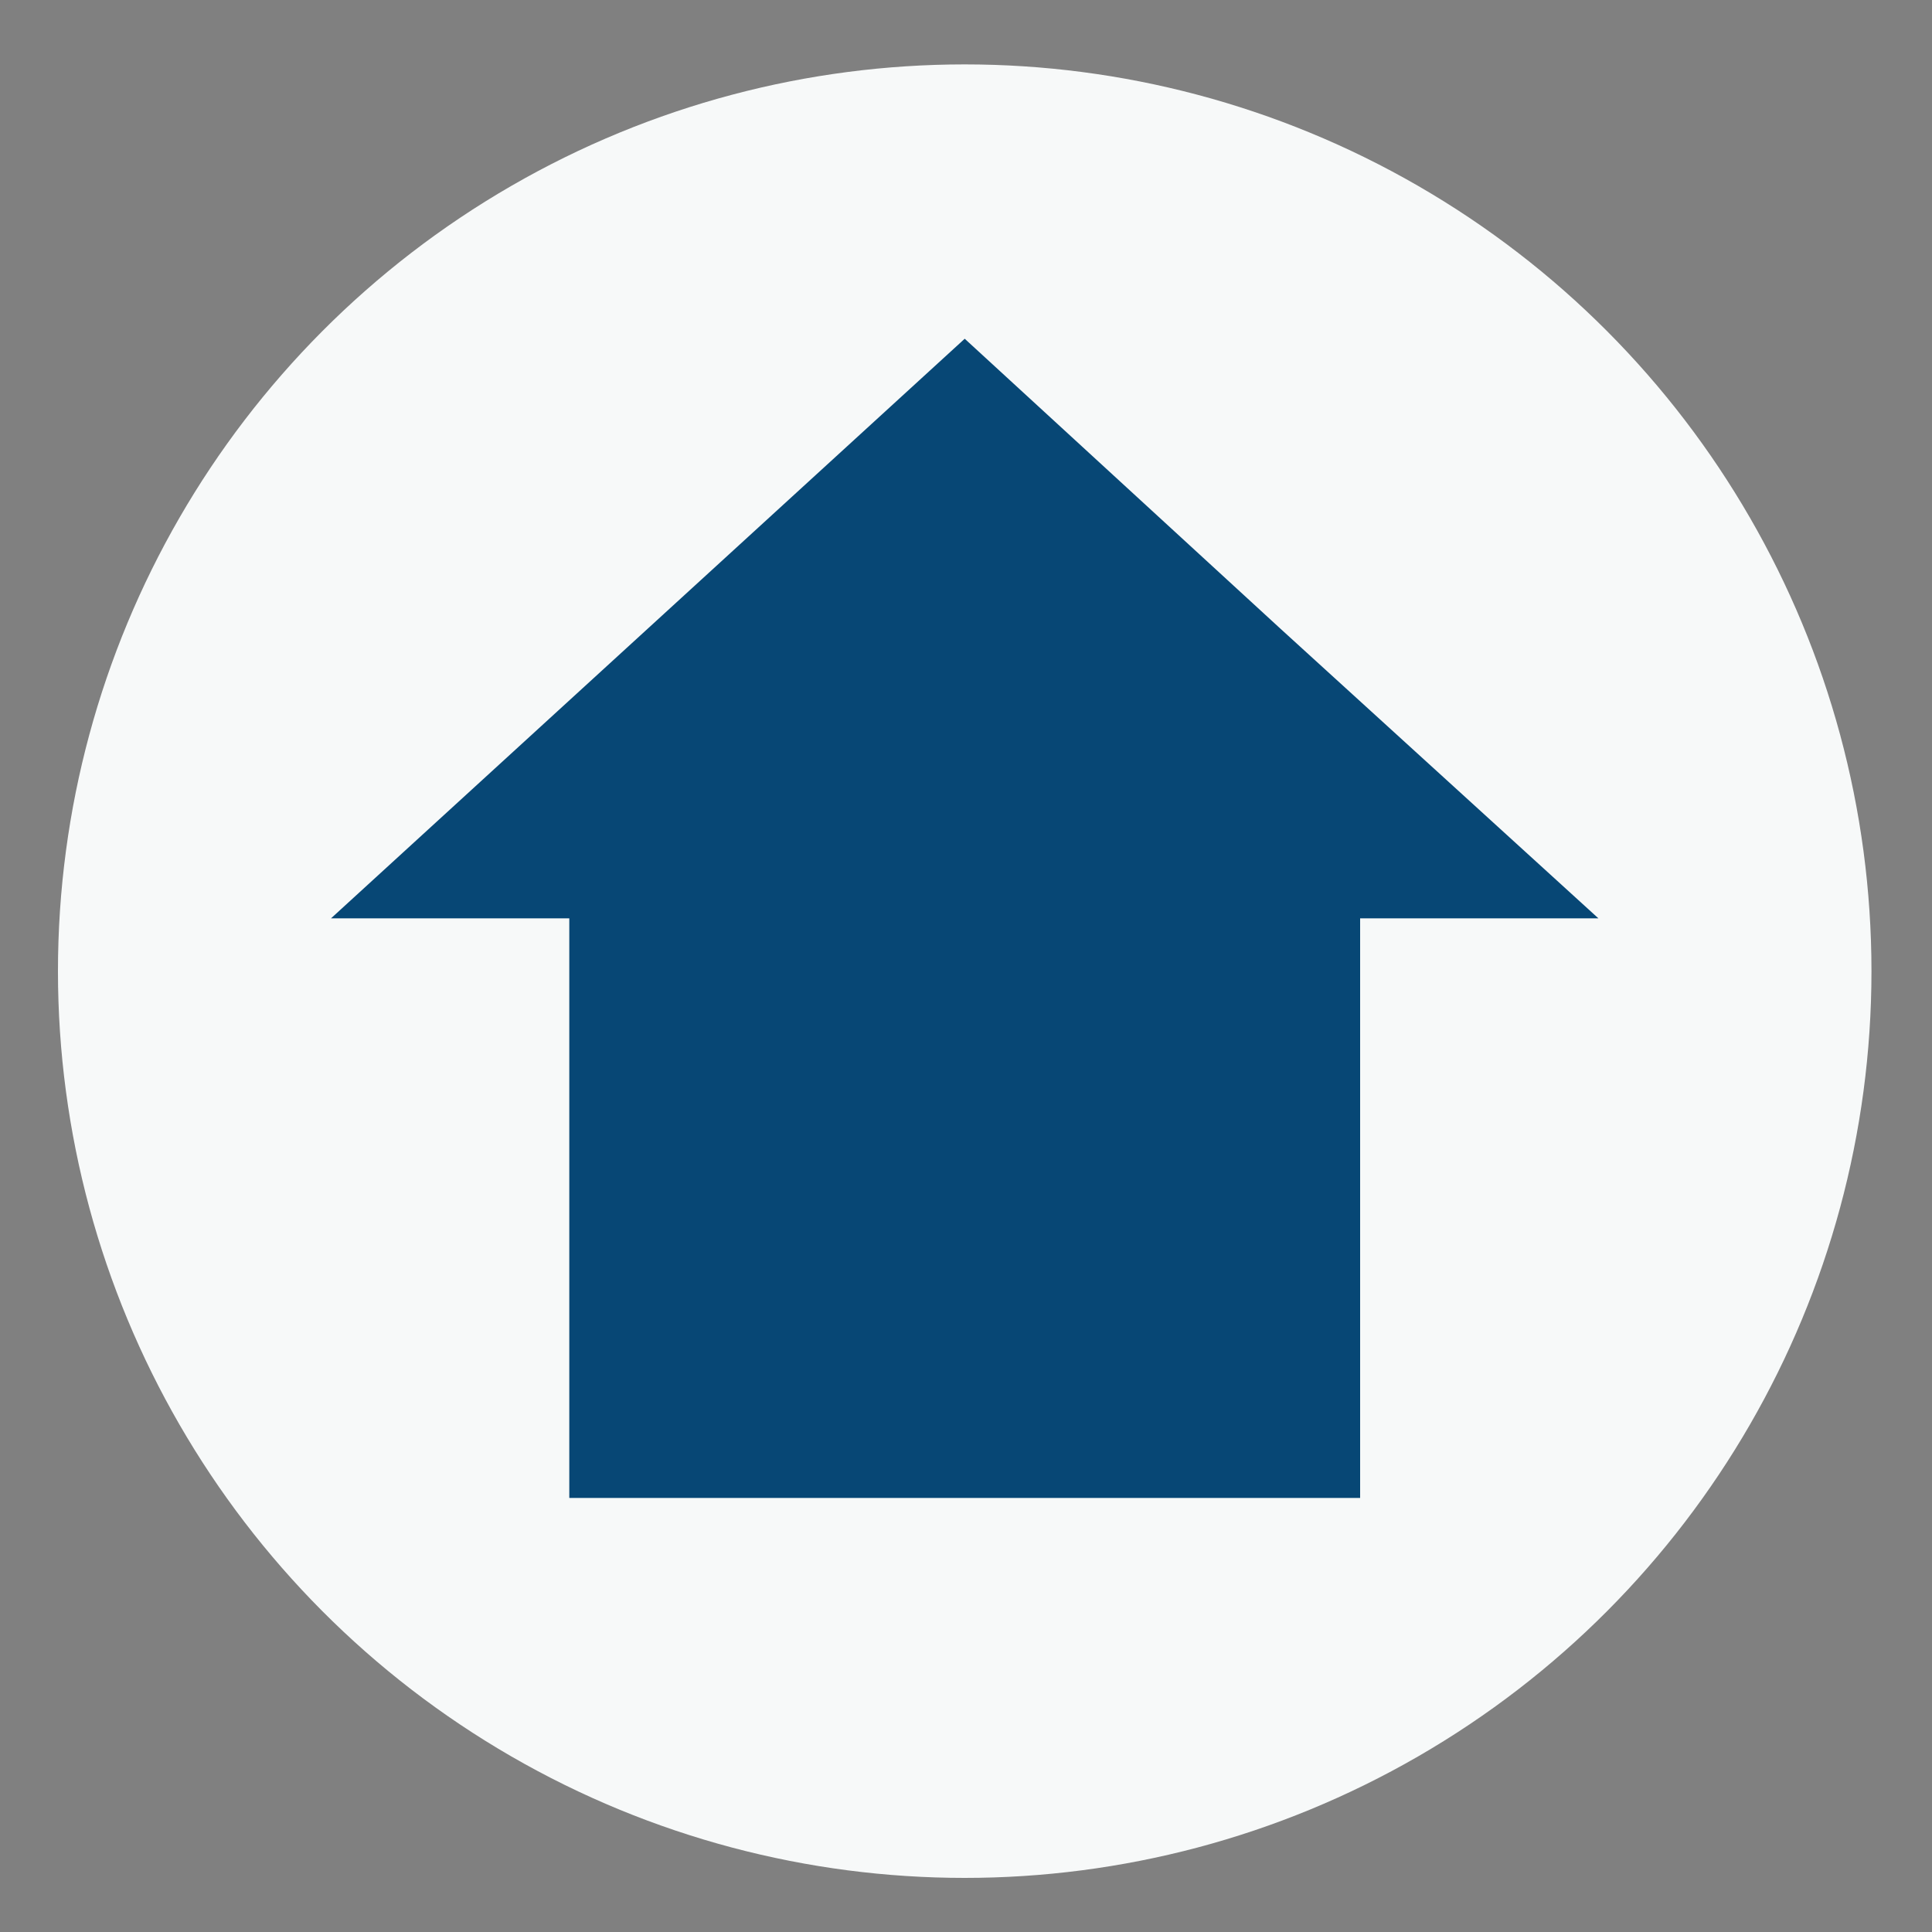 <?xml version="1.0" encoding="utf-8"?>
<!-- Generator: Adobe Illustrator 25.2.0, SVG Export Plug-In . SVG Version: 6.00 Build 0)  -->
<svg version="1.1" id="Fondos" xmlns="http://www.w3.org/2000/svg" xmlns:xlink="http://www.w3.org/1999/xlink" x="0px" y="0px"
	 viewBox="0 0 150 150" style="enable-background:new 0 0 150 150;" xml:space="preserve">
<rect x="0" y="0" width="150" height="150" fill="#808080" stroke="none"/>
<style type="text/css">
	.st0{fill:#F7F9F9;}
	.st1{fill:#074775;}
</style>
<circle class="st0" cx="74.9" cy="75.4" r="70.4"/>
<rect x="44.2" y="54.9" class="st1" width="61.4" height="61.4"/>
<polygon class="st1" points="74.9,71.3 25.7,71.3 50.3,48.8 74.9,26.3 99.4,48.8 124.1,71.3 "/>
</svg>
